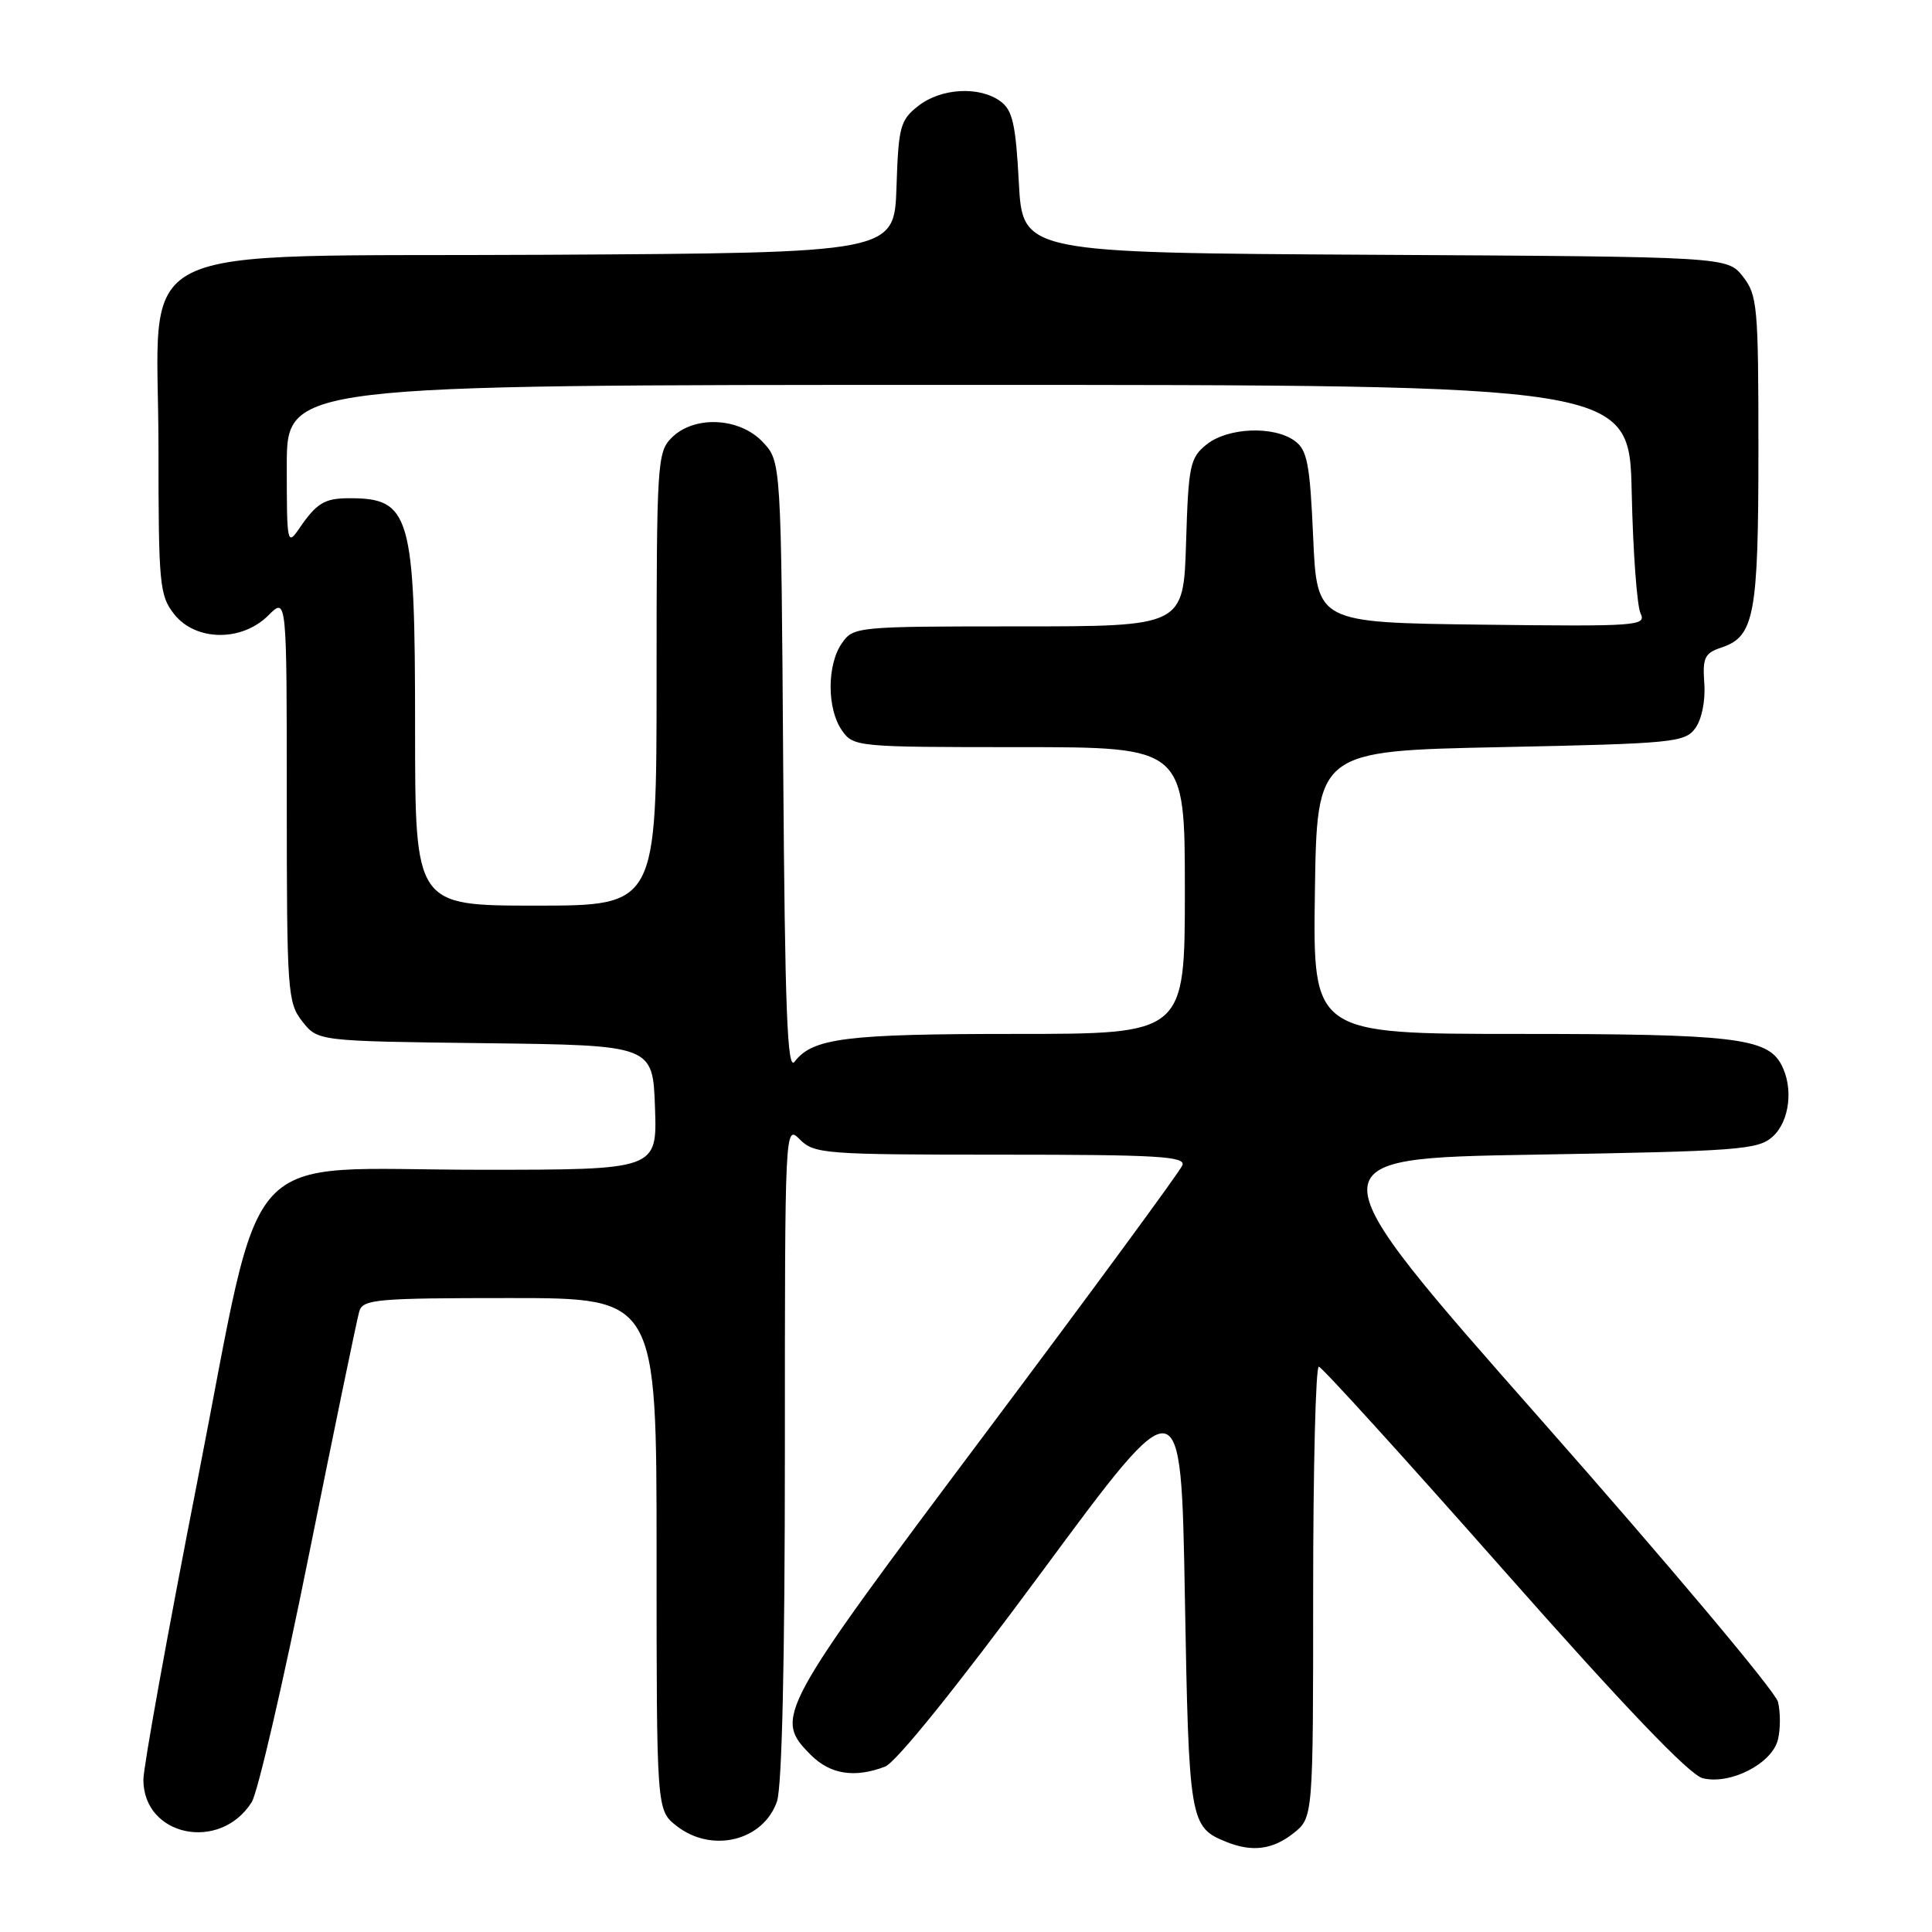<?xml version="1.0" encoding="UTF-8" standalone="no"?>
<!DOCTYPE svg PUBLIC "-//W3C//DTD SVG 1.1//EN" "http://www.w3.org/Graphics/SVG/1.1/DTD/svg11.dtd" >
<svg xmlns="http://www.w3.org/2000/svg" xmlns:xlink="http://www.w3.org/1999/xlink" version="1.1" viewBox="0 0 256 256">
 <g >
 <path fill="currentColor"
d=" M 171.37 242.93 C 174.00 240.85 174.00 240.85 174.00 210.93 C 174.00 194.47 174.34 181.04 174.75 181.09 C 175.16 181.13 186.19 193.28 199.25 208.07 C 215.25 226.18 223.86 235.18 225.61 235.62 C 229.25 236.53 234.78 233.71 235.58 230.53 C 235.93 229.14 235.93 226.88 235.59 225.50 C 235.25 224.13 221.17 207.37 204.30 188.25 C 173.64 153.50 173.64 153.50 203.22 153.00 C 230.50 152.54 232.96 152.35 234.90 150.60 C 237.14 148.56 237.67 144.12 236.02 141.04 C 234.15 137.53 229.55 137.00 201.33 137.00 C 173.96 137.00 173.96 137.00 174.23 118.25 C 174.50 99.50 174.50 99.50 198.83 99.00 C 221.70 98.53 223.25 98.38 224.63 96.50 C 225.49 95.33 225.99 92.86 225.83 90.57 C 225.58 87.13 225.87 86.54 228.13 85.79 C 232.47 84.34 233.00 81.48 233.00 59.59 C 233.00 40.57 232.87 39.10 230.94 36.64 C 228.87 34.02 228.87 34.02 182.19 33.76 C 135.50 33.50 135.50 33.50 135.00 24.17 C 134.59 16.44 134.17 14.59 132.56 13.42 C 129.77 11.38 124.69 11.67 121.67 14.04 C 119.28 15.92 119.05 16.78 118.79 24.79 C 118.50 33.50 118.50 33.50 72.33 33.76 C 15.47 34.08 21.00 31.31 21.00 59.44 C 21.00 77.44 21.14 78.91 23.07 81.37 C 25.91 84.98 32.03 85.06 35.55 81.55 C 38.00 79.09 38.00 79.09 38.00 105.91 C 38.00 131.47 38.10 132.85 40.06 135.35 C 42.12 137.96 42.12 137.96 64.31 138.23 C 86.50 138.50 86.50 138.50 86.79 146.75 C 87.08 155.00 87.08 155.00 63.77 155.00 C 31.07 155.00 35.11 150.57 26.14 196.33 C 22.21 216.38 19.00 234.15 19.00 235.82 C 19.00 243.33 29.14 245.44 33.35 238.80 C 34.15 237.53 37.57 222.78 40.94 206.00 C 44.32 189.22 47.32 174.71 47.61 173.75 C 48.09 172.16 49.93 172.00 67.57 172.00 C 87.00 172.00 87.00 172.00 87.00 205.93 C 87.00 239.85 87.00 239.85 89.63 241.93 C 94.30 245.60 101.12 243.95 102.95 238.71 C 103.62 236.79 104.00 220.04 104.00 192.35 C 104.00 149.00 104.00 149.00 106.00 151.00 C 107.89 152.89 109.33 153.00 132.61 153.00 C 153.35 153.00 157.13 153.22 156.67 154.41 C 156.38 155.18 144.63 171.17 130.57 189.93 C 102.92 226.83 102.50 227.59 107.45 232.55 C 110.03 235.12 113.24 235.62 117.27 234.09 C 118.73 233.53 126.85 223.45 138.08 208.24 C 156.50 183.30 156.50 183.30 157.00 211.50 C 157.53 241.37 157.65 242.10 162.47 244.05 C 165.89 245.44 168.61 245.10 171.37 242.93 Z  M 103.78 101.73 C 103.50 61.16 103.50 61.16 101.08 58.58 C 98.00 55.30 91.99 55.01 89.00 58.00 C 87.09 59.91 87.00 61.33 87.00 90.00 C 87.00 120.00 87.00 120.00 71.00 120.00 C 55.00 120.00 55.00 120.00 55.00 96.45 C 55.00 68.08 54.39 65.97 46.17 66.02 C 43.00 66.03 41.95 66.68 39.69 69.97 C 38.05 72.37 38.00 72.10 38.00 61.72 C 38.00 51.00 38.00 51.00 126.95 51.00 C 215.90 51.00 215.90 51.00 216.21 65.25 C 216.38 73.09 216.91 80.30 217.38 81.27 C 218.18 82.94 216.99 83.02 196.36 82.77 C 174.50 82.50 174.50 82.50 174.00 71.17 C 173.57 61.44 173.22 59.63 171.56 58.42 C 168.78 56.39 162.66 56.64 159.86 58.91 C 157.68 60.67 157.47 61.67 157.16 71.91 C 156.82 83.00 156.82 83.00 134.97 83.00 C 113.52 83.00 113.08 83.04 111.56 85.22 C 109.56 88.08 109.56 93.92 111.56 96.78 C 113.08 98.96 113.51 99.00 135.06 99.00 C 157.00 99.00 157.00 99.00 157.00 118.00 C 157.00 137.00 157.00 137.00 134.57 137.00 C 112.06 137.00 107.67 137.55 105.28 140.69 C 104.32 141.96 104.01 133.85 103.78 101.73 Z "/>
</g>
</svg>